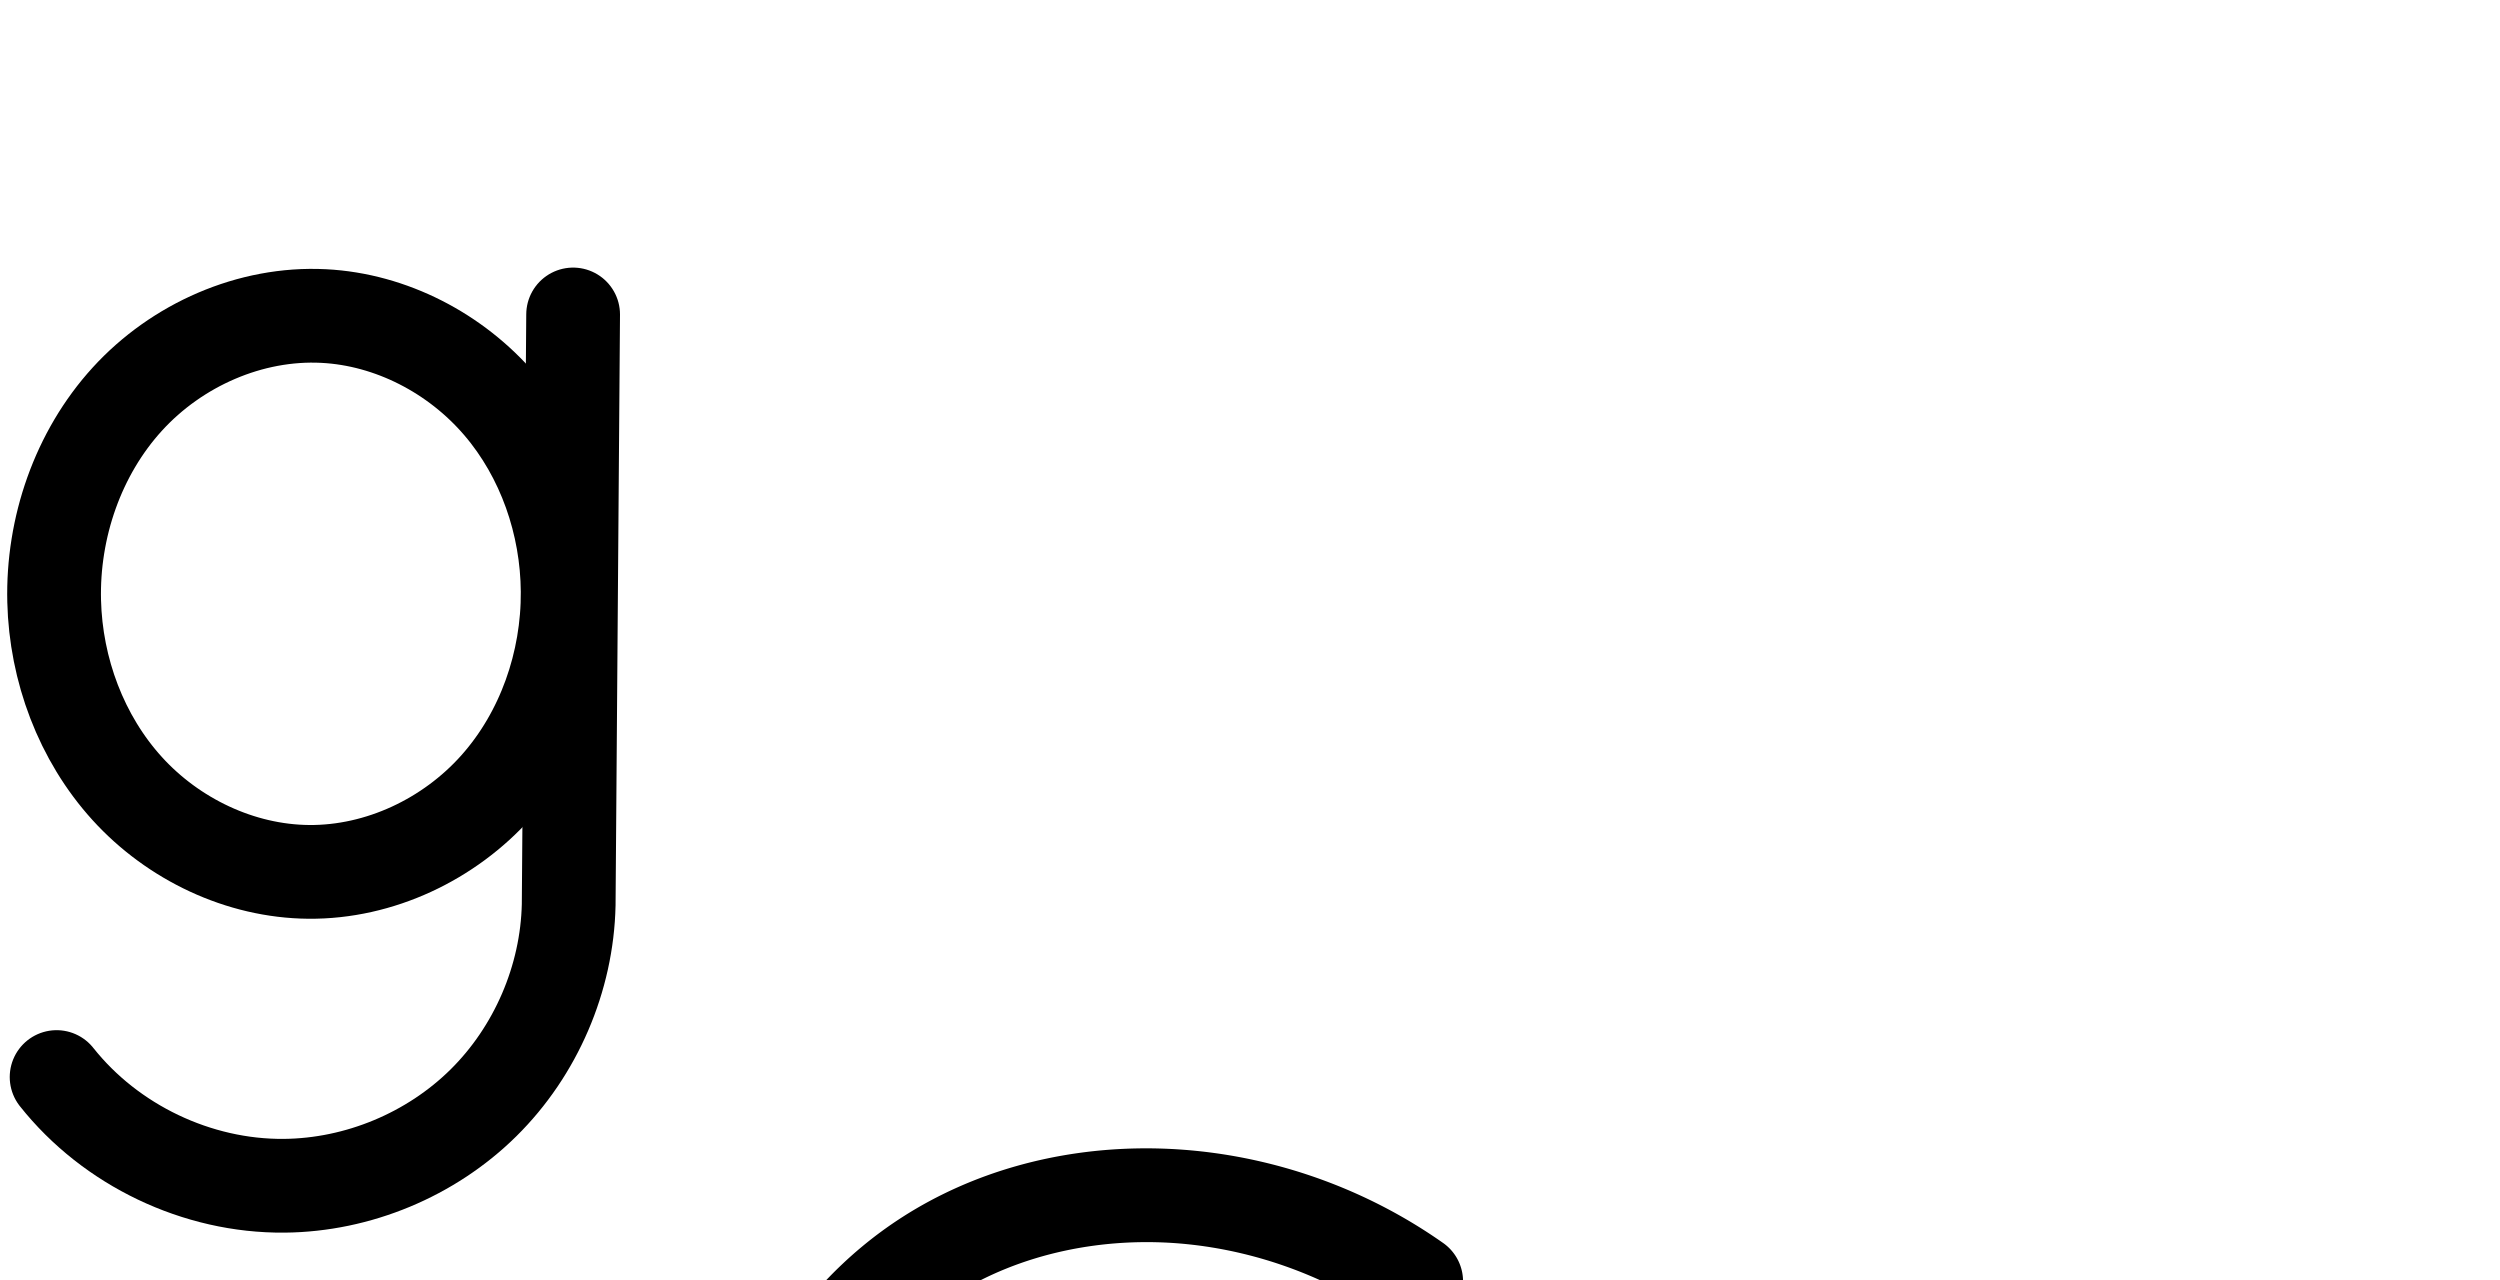 <?xml version="1.0" encoding="UTF-8" standalone="no"?>
<svg
   xmlns:dc="http://purl.org/dc/elements/1.1/"
   xmlns:cc="http://creativecommons.org/ns#"
   xmlns:rdf="http://www.w3.org/1999/02/22-rdf-syntax-ns#"
   xmlns:svg="http://www.w3.org/2000/svg"
   xmlns="http://www.w3.org/2000/svg"
   xmlns:sodipodi="http://sodipodi.sourceforge.net/DTD/sodipodi-0.dtd"
   xmlns:inkscape="http://www.inkscape.org/namespaces/inkscape"
   version="1.1"
   id="svg2992"
   height="2048"
   width="4000"
   inkscape:version="0.91 r13725"
   sodipodi:docname="g.svg">
  <sodipodi:namedview
     pagecolor="#ffffff"
     bordercolor="#666666"
     borderopacity="1"
     objecttolerance="10"
     gridtolerance="10"
     guidetolerance="10"
     inkscape:pageopacity="0"
     inkscape:pageshadow="2"
     inkscape:window-width="1366"
     inkscape:window-height="704"
     id="namedview33"
     showgrid="false"
     showguides="true"
     inkscape:guide-bbox="true"
     inkscape:snap-grids="false"
     inkscape:zoom="0.25000001"
     inkscape:cx="-3195.1678"
     inkscape:cy="-1289.5365"
     inkscape:window-x="-4"
     inkscape:window-y="0"
     inkscape:window-maximized="1"
     inkscape:current-layer="layer1-6">
    <inkscape:grid
       type="xygrid"
       id="grid4162" />
    <sodipodi:guide
       orientation="0,1"
       position="-308,0"
       id="guide4164"
       inkscape:label=""
       inkscape:color="rgb(0,0,255)" />
    <sodipodi:guide
       orientation="0,1"
       position="2581.913,1384"
       id="guide4166"
       inkscape:label=""
       inkscape:color="rgb(0,0,255)" />
    <sodipodi:guide
       position="4183.244,1024"
       orientation="0,1"
       id="guide4176"
       inkscape:label=""
       inkscape:color="rgb(0,0,255)" />
    <sodipodi:guide
       position="-2296,-560"
       orientation="0,1"
       id="guide9533"
       inkscape:label=""
       inkscape:color="rgb(0,0,255)" />
  </sodipodi:namedview>
  <defs
     id="defs5498">
    <inkscape:path-effect
       effect="spiro"
       id="path-effect4174"
       is_visible="true" />
    <inkscape:path-effect
       effect="spiro"
       id="path-effect4155"
       is_visible="true" />
    <inkscape:path-effect
       effect="spiro"
       id="path-effect4277-7-8-5"
       is_visible="true" />
    <inkscape:path-effect
       effect="spiro"
       id="path-effect4277-7-5-6"
       is_visible="true" />
    <inkscape:path-effect
       effect="spiro"
       id="path-effect4277-7-8-5-5"
       is_visible="true" />
    <inkscape:path-effect
       effect="spiro"
       id="path-effect4277-7-5-6-9"
       is_visible="true" />
    <inkscape:path-effect
       effect="spiro"
       id="path-effect4277-7-2-4-6"
       is_visible="true" />
    <inkscape:path-effect
       effect="spiro"
       id="path-effect4155-2"
       is_visible="true" />
    <inkscape:path-effect
       effect="spiro"
       id="path-effect4155-8"
       is_visible="true" />
    <inkscape:path-effect
       effect="spiro"
       id="path-effect4277-7-2-2"
       is_visible="true" />
    <inkscape:path-effect
       effect="spiro"
       id="path-effect4277-7-8-5-3"
       is_visible="true" />
    <inkscape:path-effect
       effect="spiro"
       id="path-effect4277-7-2-2-2"
       is_visible="true" />
    <inkscape:path-effect
       effect="spiro"
       id="path-effect4155-0"
       is_visible="true" />
    <inkscape:path-effect
       effect="spiro"
       id="path-effect4277-7-8-5-2"
       is_visible="true" />
    <inkscape:path-effect
       effect="spiro"
       id="path-effect4277-7-2-2-3"
       is_visible="true" />
    <inkscape:path-effect
       effect="spiro"
       id="path-effect4277-7-8-5-6"
       is_visible="true" />
    <inkscape:path-effect
       effect="spiro"
       id="path-effect4277-7-2-2-4"
       is_visible="true" />
    <inkscape:path-effect
       effect="spiro"
       id="path-effect4174-5"
       is_visible="true" />
    <inkscape:path-effect
       effect="spiro"
       id="path-effect4174-8"
       is_visible="true" />
    <inkscape:path-effect
       effect="spiro"
       id="path-effect4174-8-9"
       is_visible="true" />
    <inkscape:path-effect
       effect="spiro"
       id="path-effect4174-8-95"
       is_visible="true" />
    <inkscape:path-effect
       effect="spiro"
       id="path-effect4277-7-8-5-31"
       is_visible="true" />
    <inkscape:path-effect
       effect="spiro"
       id="path-effect4277-7-2-2-0"
       is_visible="true" />
    <inkscape:path-effect
       effect="spiro"
       id="path-effect4277-7-8-5-31-4"
       is_visible="true" />
    <inkscape:path-effect
       effect="spiro"
       id="path-effect4277-7-2-2-0-6"
       is_visible="true" />
    <inkscape:path-effect
       effect="spiro"
       id="path-effect4174-8-6"
       is_visible="true" />
    <inkscape:path-effect
       effect="spiro"
       id="path-effect4277-7-2-2-0-7"
       is_visible="true" />
    <inkscape:path-effect
       effect="spiro"
       id="path-effect4277-7-8-5-31-3"
       is_visible="true" />
  </defs>
  <g
     transform="translate(5944.954,1347.694)"
     id="layer1">
    <g
       id="layer1-6"
       transform="translate(-14814.53,16.043)">
      <path
         style="fill:none;fill-rule:evenodd;stroke:#000000;stroke-width:150;stroke-linecap:round;stroke-linejoin:round;stroke-miterlimit:4;stroke-dasharray:none;stroke-opacity:1"
         d="m 8960.15,359.539 c 86.558,109.147 224.952,175.235 364.249,173.943 117.928,-1.094 234.744,-49.701 318.639,-132.586 83.895,-82.885 133.915,-199.102 136.438,-317.009 l 7.103,-944.473"
         id="path4275-3-1-9"
         inkscape:path-effect="#path-effect4277-7-8-5"
         inkscape:original-d="m 8960.1504,359.53857 c 0,0 231.5691,196.29628 364.2493,173.94255 210.2737,-35.42655 408.1621,-208.32957 455.0772,-449.594655 l 7.103,-944.473075"
         inkscape:connector-curvature="0"
         sodipodi:nodetypes="cacc" />
      <path
         style="fill:none;fill-rule:evenodd;stroke:#000000;stroke-width:150;stroke-linecap:round;stroke-linejoin:round;stroke-miterlimit:4;stroke-dasharray:none;stroke-opacity:1"
         d="m 9387.361,-858.074 c -117.3,-5.969 -234.933,46.117 -314.069,132.907 -79.136,86.79 -119.948,205.891 -117.062,323.307 2.693,109.562 43.215,218.768 116.931,299.867 73.716,81.099 180.843,132.326 290.434,133.264 113.279,0.969 224.702,-51.96 300.073,-136.531 75.371,-84.571 114.938,-198.74 114.175,-312.02 -0.728,-108.187 -38.09,-216.702 -108.446,-298.891 -70.356,-82.189 -173.987,-136.405 -282.036,-141.903 z"
         id="path4275-3-0"
         inkscape:path-effect="#path-effect4277-7-2-2"
         inkscape:original-d="m 9387.3609,-858.07445 c -209.2058,-3.36732 -430.8815,246.98176 -431.131,456.2145 -0.2364,198.19962 209.1673,434.031425 407.365,433.130557 203.5224,-0.92507 412.1409,-245.037487 414.2487,-448.551087 2.0329,-196.28179 -194.2158,-437.63491 -390.4827,-440.79397 z"
         inkscape:connector-curvature="0"
         sodipodi:nodetypes="aaaaa" />
      <path
         style="color:#000000;font-style:normal;font-variant:normal;font-weight:normal;font-stretch:normal;font-size:medium;line-height:normal;font-family:sans-serif;text-indent:0;text-align:start;text-decoration:none;text-decoration-line:none;text-decoration-style:solid;text-decoration-color:#000000;letter-spacing:normal;word-spacing:normal;text-transform:none;direction:ltr;block-progression:tb;writing-mode:lr-tb;baseline-shift:baseline;text-anchor:start;white-space:normal;clip-rule:nonzero;display:inline;overflow:visible;visibility:visible;opacity:1;isolation:auto;mix-blend-mode:normal;color-interpolation:sRGB;color-interpolation-filters:linearRGB;solid-color:#000000;solid-opacity:1;fill:#000000;fill-opacity:1;fill-rule:evenodd;stroke:none;stroke-width:150;stroke-linecap:round;stroke-linejoin:round;stroke-miterlimit:4;stroke-dasharray:none;stroke-dashoffset:0;stroke-opacity:1;color-rendering:auto;image-rendering:auto;shape-rendering:auto;text-rendering:auto;enable-background:accumulate"
         d="M 862.682 2187.426 A 75.007 75.007 0 0 0 788.242 2262.928 L 787.646 2342 C 705.066 2254.237 590.623 2197.348 467.832 2191.1 C 458.96 2190.648 450.106 2190.465 441.279 2190.543 C 308.876 2191.715 182.658 2251.727 94.531 2348.377 C 1.029 2450.923 -45.432 2588.035 -42.088 2724.061 C -38.971 2850.874 7.267 2976.757 94.322 3072.531 C 181.791 3168.759 307.071 3229.212 439.613 3230.346 C 569.562 3231.457 693.33 3175.393 782.066 3084.023 L 781.145 3206.557 C 778.999 3304.256 736.504 3402.94 666.988 3471.619 C 597.425 3540.344 498.145 3581.655 400.363 3582.562 C 285.246 3583.631 167.107 3527.214 95.574 3437.014 A 75.007 75.007 0 1 0 -21.953 3530.219 C 79.63 3658.312 238.279 3734.074 401.756 3732.557 C 539.831 3731.275 674.182 3675.37 772.41 3578.326 C 870.638 3481.282 928.164 3347.619 931.119 3209.57 A 75.007 75.007 0 0 0 931.135 3208.529 L 938.238 2264.055 A 75.007 75.007 0 0 0 862.682 2187.426 z M 447.152 2340.555 C 451.514 2340.569 455.866 2340.685 460.209 2340.906 C 545.698 2345.257 631.79 2389.752 689.082 2456.68 C 746.76 2524.058 778.892 2616.044 779.506 2707.303 C 780.149 2802.781 746.077 2899.644 684.338 2968.918 C 623.053 3037.683 530.395 3081.117 440.896 3080.352 C 354.257 3079.61 265.284 3037.608 205.32 2971.639 C 144.944 2905.215 110.136 2812.685 107.867 2720.375 C 105.438 2621.568 140.604 2520.477 205.373 2449.443 C 265.626 2383.363 355.459 2341.646 442.787 2340.574 C 444.243 2340.556 445.699 2340.55 447.152 2340.555 z "
         transform="translate(8869.576,-1363.737)"
         id="path4275-3-1-9-8" />
      <path
         style="fill:none;fill-rule:evenodd;stroke:#000000;stroke-width:75;stroke-linecap:round;stroke-linejoin:round;stroke-miterlimit:4;stroke-dasharray:none;stroke-opacity:1"
         d="m 5594.874,1006.489 c 97.513,122.286 252.925,196.231 409.324,194.756 129.192,-1.218 257.246,-52.97 351.008,-141.856 93.762,-88.886 152.273,-213.996 160.383,-342.939 l 7.982,-1014.094"
         id="path4275-3-1-9-0"
         inkscape:path-effect="#path-effect4277-7-8-5-31"
         inkscape:original-d="m 5594.8736,1006.4891 c 0,0 260.0658,218.4154 409.3235,194.7556 232.0905,-36.7902 458.6704,-214.66174 511.3911,-484.79524 l 7.9819,-1014.09414"
         inkscape:connector-curvature="0"
         sodipodi:nodetypes="cacc" />
      <path
         style="fill:none;fill-rule:evenodd;stroke:#000000;stroke-width:75;stroke-linecap:round;stroke-linejoin:round;stroke-miterlimit:4;stroke-dasharray:none;stroke-opacity:1"
         d="m 6093.766,-300.854 c -125.936,-6.403 -252.297,49.198 -337.488,142.168 -85.191,92.97 -129.329,220.79 -126.219,346.851 2.901,117.626 46.699,234.809 126.051,321.685 79.353,86.876 194.437,141.586 312.094,142.591 121.614,1.038 241.311,-55.48 322.45,-146.076 81.139,-90.595 123.924,-213.114 123.099,-334.729 -0.788,-116.139 -41.184,-232.578 -116.924,-320.625 -75.74,-88.047 -187.071,-145.968 -303.063,-151.865 z"
         id="path4275-3-0-1"
         inkscape:path-effect="#path-effect4277-7-2-2-0"
         inkscape:original-d="m 6093.766,-300.85433 c -225.0133,-3.60942 -463.4386,264.741533 -463.7069,489.0195 -0.2543,212.45154 224.9718,465.24128 438.1452,464.27562 218.9003,-0.99158 443.2818,-262.65736 445.5489,-480.80499 2.1866,-210.395781 -208.8907,-469.10387 -419.9872,-472.49013 z"
         inkscape:connector-curvature="0"
         sodipodi:nodetypes="aaaaa" />
      <path
         style="color:#000000;font-style:normal;font-variant:normal;font-weight:normal;font-stretch:normal;font-size:medium;line-height:normal;font-family:sans-serif;text-indent:0;text-align:start;text-decoration:none;text-decoration-line:none;text-decoration-style:solid;text-decoration-color:#000000;letter-spacing:normal;word-spacing:normal;text-transform:none;direction:ltr;block-progression:tb;writing-mode:lr-tb;baseline-shift:baseline;text-anchor:start;white-space:normal;clip-rule:nonzero;display:inline;overflow:visible;visibility:visible;opacity:1;isolation:auto;mix-blend-mode:normal;color-interpolation:sRGB;color-interpolation-filters:linearRGB;solid-color:#000000;solid-opacity:1;fill:#000000;fill-opacity:1;fill-rule:evenodd;stroke:none;stroke-width:75;stroke-linecap:round;stroke-linejoin:round;stroke-miterlimit:4;stroke-dasharray:none;stroke-dashoffset:0;stroke-opacity:1;color-rendering:auto;image-rendering:auto;shape-rendering:auto;text-rendering:auto;enable-background:accumulate"
         d="M -3198.805 2791.193 C -3200.96 2791.181 -3203.115 2791.185 -3205.268 2791.205 C -3334.445 2792.401 -3459.58 2851.248 -3546.428 2946.027 C -3638.826 3046.863 -3685.829 3183.706 -3682.488 3319.137 C -3679.373 3445.449 -3632.68 3570.987 -3546.637 3665.188 C -3460.395 3759.605 -3336.246 3818.885 -3207.174 3819.986 C -3073.733 3821.126 -2944.667 3759.906 -2856.471 3661.432 C -2832.841 3635.048 -2812.275 3606.285 -2794.842 3575.797 L -2796.959 3844.846 C -2804.626 3963.783 -2859.158 4080.225 -2945.652 4162.221 C -3032.317 4244.378 -3151.802 4292.669 -3271.215 4293.795 C -3415.56 4295.157 -3560.867 4226.018 -3650.865 4113.156 A 37.504 37.504 0 1 0 -3709.504 4159.916 C -3604.476 4291.626 -3438.959 4370.38 -3270.508 4368.791 C -3131.537 4367.48 -2994.914 4312.265 -2894.055 4216.65 C -2793.195 4121.036 -2730.769 3987.555 -2722.045 3848.852 A 37.504 37.504 0 0 0 -2721.973 3846.793 L -2713.99 2832.697 A 37.504 37.504 0 0 0 -2751.754 2794.369 A 37.504 37.504 0 0 0 -2788.988 2832.107 L -2790.641 3042.027 C -2807.322 3011.723 -2827.061 2983.039 -2849.801 2956.604 C -2932.086 2860.948 -3052.177 2798.21 -3179.389 2791.742 C -3185.867 2791.413 -3192.34 2791.23 -3198.805 2791.193 z M -3199.195 2866.203 C -3193.859 2866.227 -3188.526 2866.374 -3183.197 2866.644 C -3078.426 2871.972 -2975.853 2925.076 -2906.658 3005.514 C -2837.278 3086.167 -2799.535 3194.323 -2798.805 3301.938 C -2798.04 3414.588 -2838.038 3528.436 -2912.338 3611.394 C -2986.42 3694.11 -3096.748 3745.927 -3206.535 3744.99 C -3312.777 3744.083 -3418.796 3693.941 -3491.26 3614.607 C -3563.921 3535.057 -3604.825 3426.228 -3607.512 3317.289 C -3610.39 3200.598 -3569.116 3081.8 -3491.133 2996.695 C -3418.248 2917.155 -3311.282 2867.371 -3204.533 2866.221 C -3202.754 2866.202 -3200.974 2866.195 -3199.195 2866.203 z "
         transform="translate(8869.576,-1363.737)"
         id="path4275-3-1-9-0-2" />
    </g>
    <path
       style="fill:none;fill-rule:evenodd;stroke:#000000;stroke-width:150;stroke-linecap:round;stroke-linejoin:round;stroke-miterlimit:4;stroke-dasharray:none;stroke-opacity:1"
       d="m -9952.838,-468.578 c -104.403,-73.363 -227.868,-119.352 -354.825,-132.167 -144.52,-14.588 -295.036,14.915 -417.347,93.265 -160.936,103.093 -263.202,287.09 -280.646,477.417 -9.654,105.337 5.202,213.291 46.481,310.683 41.28,97.392 109.289,183.846 196.412,243.836 82.482,56.795 180.46,89.096 279.955,100.49 99.494,11.394 200.596,2.441 298.562,-18.333 71.768,-15.219 142.195,-36.761 210.195,-64.297 l -3.857,-496.517 -399.178,0"
       id="path4172"
       inkscape:path-effect="#path-effect4174"
       inkscape:original-d="m -9952.8385,-468.57794 c 0,0 -227.6805,-123.57731 -354.8245,-132.16654 -142.729,-9.64196 -303.811,12.57837 -417.347,93.2652 -155.212,110.30454 -269.582,296.51035 -280.646,477.416724 -12.18,199.152016 73.917,430.842076 242.893,554.518816 153.067,112.03237 384.103,97.21393 578.517,82.15752 73.531,-5.69458 210.1952,-64.29718 210.1952,-64.29718 l -3.8567,-496.517152 -399.1775,0"
       inkscape:connector-curvature="0"
       sodipodi:nodetypes="caaaaaccc" />
    <path
       style="color:#000000;font-style:normal;font-variant:normal;font-weight:normal;font-stretch:normal;font-size:medium;line-height:normal;font-family:sans-serif;text-indent:0;text-align:start;text-decoration:none;text-decoration-line:none;text-decoration-style:solid;text-decoration-color:#000000;letter-spacing:normal;word-spacing:normal;text-transform:none;direction:ltr;block-progression:tb;writing-mode:lr-tb;baseline-shift:baseline;text-anchor:start;white-space:normal;clip-rule:nonzero;display:inline;overflow:visible;visibility:visible;opacity:1;isolation:auto;mix-blend-mode:normal;color-interpolation:sRGB;color-interpolation-filters:linearRGB;solid-color:#000000;solid-opacity:1;fill:#000000;fill-opacity:1;fill-rule:evenodd;stroke:none;stroke-width:150;stroke-linecap:round;stroke-linejoin:round;stroke-miterlimit:4;stroke-dasharray:none;stroke-dashoffset:0;stroke-opacity:1;color-rendering:auto;image-rendering:auto;shape-rendering:auto;text-rendering:auto;enable-background:accumulate"
       d="m -4122.254,489.723 c -132.238,1.837 -264.829,36.851 -378.545,109.684 -184.622,118.247 -298.227,324.248 -317.889,538.75 -10.821,118.055 5.651,239.28 52.625,350.078 47.053,110.985 124.277,209.53 225.027,278.894 95.278,65.598 206.009,101.589 316.957,114.291 110.677,12.671 220.864,2.583 325.844,-19.676 76.845,-16.293 152.222,-39.345 225.035,-68.822 a 75.007,75.007 0 0 0 46.853,-70.102 l -3.898,-501.742 a 75.007,75.007 0 0 0 -74.998,-74.416 l -403.453,0 a 75.007,75.007 0 1 0 0,150 l 329.033,0 2.916,375.174 c -49.836,17.75 -100.857,32.199 -152.6,43.17 -93.052,19.729 -187.229,27.741 -277.672,17.387 -90.172,-10.323 -177.498,-39.614 -248.957,-88.812 -75.342,-51.872 -135.59,-128.047 -171.986,-213.895 -36.475,-86.034 -50.045,-182.994 -41.352,-277.838 15.598,-170.175 108.747,-336.033 249.416,-426.129 107.294,-68.72 242.996,-95.989 373.836,-82.783 115.312,11.639 228.208,53.684 323.043,120.307 a 75.007,75.007 0 1 0 86.227,-122.74 c -116.221,-81.647 -252.892,-132.543 -394.207,-146.807 -30.242,-3.052 -60.739,-4.397 -91.256,-3.973 z"
       id="path4172-1"
       inkscape:connector-curvature="0" />
    <path
       style="fill:none;fill-rule:evenodd;stroke:#000000;stroke-width:75;stroke-linecap:round;stroke-linejoin:round;stroke-miterlimit:4;stroke-dasharray:none;stroke-opacity:1"
       d="m -14477.384,-501.957 c -110.381,-77.736 -240.998,-126.471 -375.321,-140.037 -152.886,-15.441 -312.119,15.847 -441.456,98.819 -170.366,109.293 -278.399,304.282 -296.858,505.848 -10.218,111.575 5.442,225.92 49.082,329.114 43.641,103.194 115.594,194.839 207.843,258.428 87.223,60.126 190.856,94.345 296.104,106.428 105.247,12.083 212.202,2.622 315.831,-19.378 75.922,-16.117 150.418,-38.944 222.337,-68.126 l -4.079,-526.086 -422.236,0"
       id="path4172-6"
       inkscape:path-effect="#path-effect4174-8"
       inkscape:original-d="m -14477.384,-501.95724 c 0,0 -240.833,-130.93648 -375.321,-140.03733 -150.974,-10.21626 -321.361,13.32741 -441.456,98.8193 -164.178,116.87349 -285.154,314.16824 -296.858,505.848034 -12.883,211.012006 78.187,456.499756 256.925,587.541786 161.909,118.70416 406.29,103.00329 611.935,87.05014 77.779,-6.03362 222.337,-68.12622 222.337,-68.12622 l -4.079,-526.085936 -422.236,0"
       inkscape:connector-curvature="0"
       sodipodi:nodetypes="caaaaaccc" />
    <path
       style="color:#000000;font-style:normal;font-variant:normal;font-weight:normal;font-stretch:normal;font-size:medium;line-height:normal;font-family:sans-serif;text-indent:0;text-align:start;text-decoration:none;text-decoration-line:none;text-decoration-style:solid;text-decoration-color:#000000;letter-spacing:normal;word-spacing:normal;text-transform:none;direction:ltr;block-progression:tb;writing-mode:lr-tb;baseline-shift:baseline;text-anchor:start;white-space:normal;clip-rule:nonzero;display:inline;overflow:visible;visibility:visible;opacity:1;isolation:auto;mix-blend-mode:normal;color-interpolation:sRGB;color-interpolation-filters:linearRGB;solid-color:#000000;solid-opacity:1;fill:#000000;fill-opacity:1;fill-rule:evenodd;stroke:none;stroke-width:75;stroke-linecap:round;stroke-linejoin:round;stroke-miterlimit:4;stroke-dasharray:none;stroke-dashoffset:0;stroke-opacity:1;color-rendering:auto;image-rendering:auto;shape-rendering:auto;text-rendering:auto;enable-background:accumulate"
       d="m -17615.436,4443.977 c -131.478,1.886 -262.97,36.824 -374.693,108.496 -181.363,116.348 -294.483,321.381 -313.953,533.992 -10.748,117.358 5.63,237.756 51.887,347.139 46.298,109.477 122.489,206.724 221.097,274.697 93.177,64.23 202.665,100.129 313.112,112.809 110.31,12.664 221.274,2.683 327.894,-19.951 78.083,-16.576 154.685,-40.048 228.651,-70.061 a 37.504,37.504 0 0 0 23.398,-35.039 l -4.08,-526.086 a 37.504,37.504 0 0 0 -37.498,-37.209 l -422.236,0 a 37.504,37.504 0 1 0 0,75 l 385.025,0 3.592,463.111 c -62.529,23.942 -126.933,43.014 -192.426,56.918 -100.638,21.364 -203.584,30.306 -303.768,18.805 -100.048,-11.486 -197.828,-44.026 -279.097,-100.047 -85.89,-59.206 -153.604,-145.25 -194.588,-242.16 -41.023,-97.005 -55.964,-205.293 -46.276,-311.086 17.448,-190.521 120.394,-375.467 279.762,-477.705 121.17,-77.733 272.182,-107.743 417.44,-93.072 127.807,12.908 252.469,59.421 357.496,133.387 a 37.504,37.504 0 1 0 43.185,-61.32 c -115.735,-81.507 -252.306,-132.463 -393.144,-146.688 -30.097,-3.04 -60.438,-4.365 -90.78,-3.93 z"
       id="path4172-6-4"
       inkscape:connector-curvature="0" />
  </g>
</svg>
